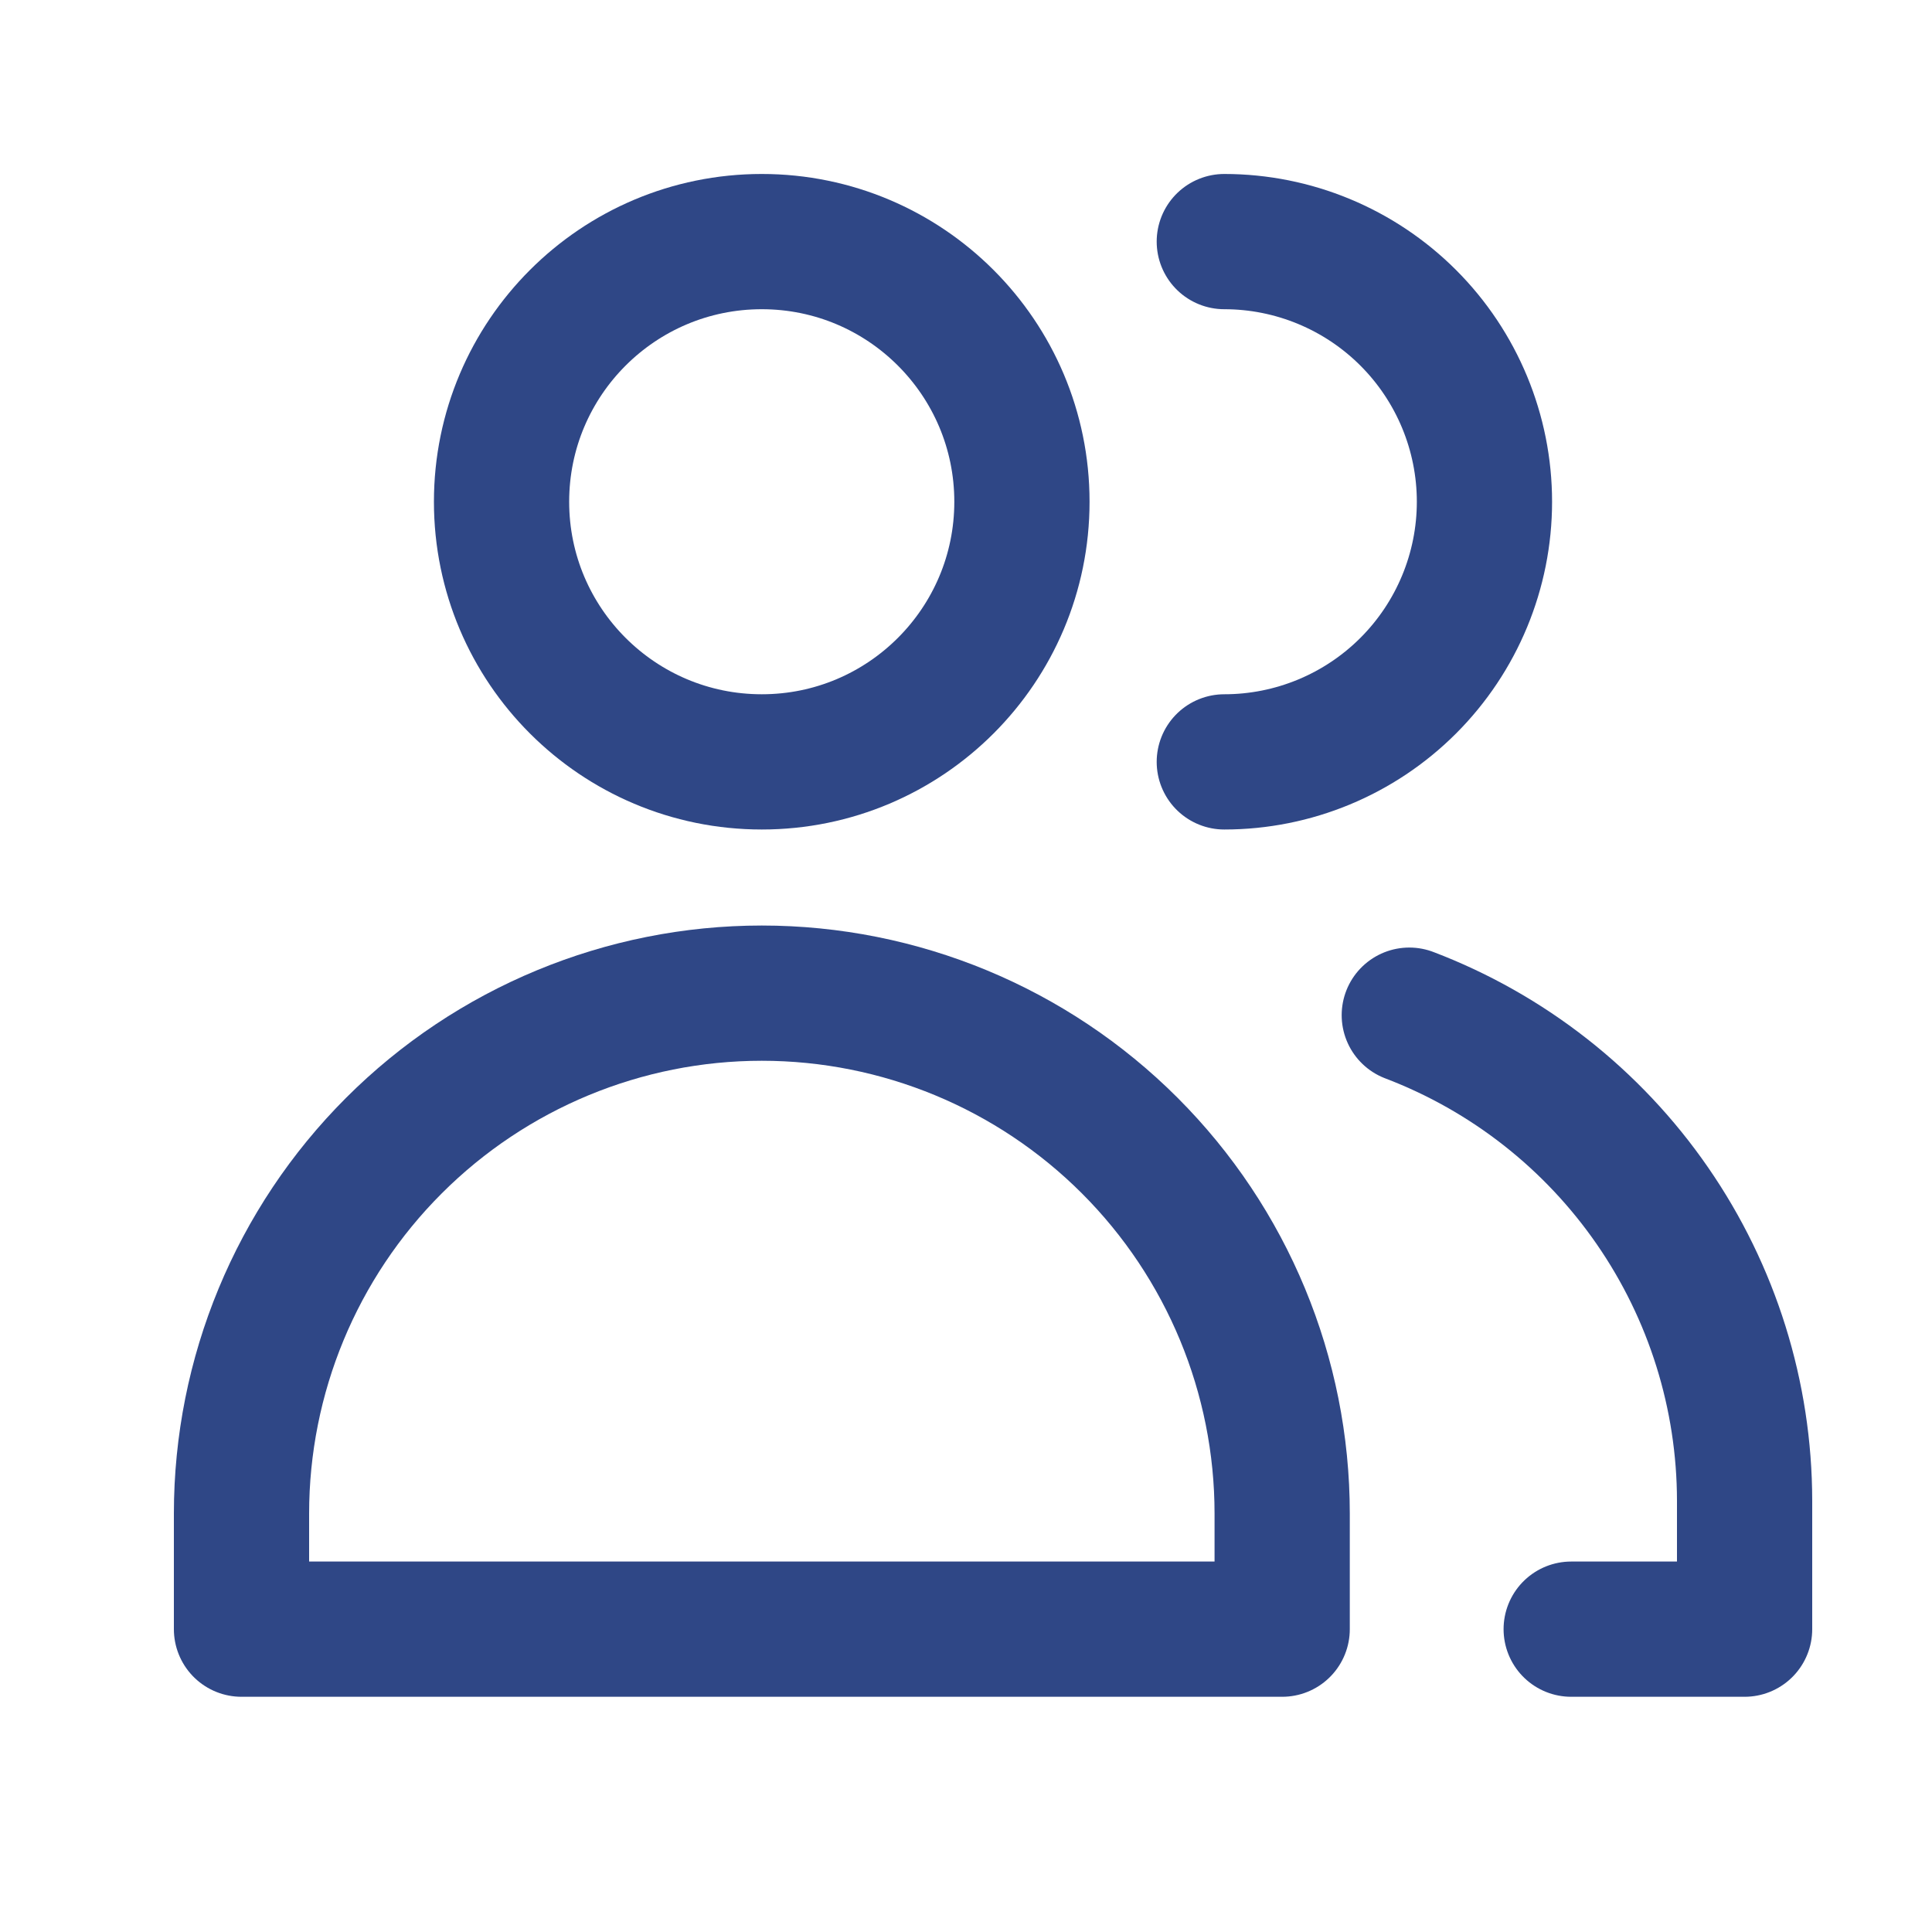 <svg width="20" height="20" viewBox="0 0 20 20" fill="none" xmlns="http://www.w3.org/2000/svg">
<path d="M7.886 7.887C9.373 7.887 10.579 6.681 10.579 5.194C10.579 3.707 9.373 2.501 7.886 2.501C6.398 2.501 5.192 3.707 5.192 5.194C5.192 6.681 6.398 7.887 7.886 7.887Z" stroke="#2F4786" stroke-width="1.4" stroke-linecap="round" stroke-linejoin="round"/>
<path d="M13.273 16.865H2.5V15.668C2.5 14.239 3.067 12.869 4.078 11.859C5.088 10.849 6.458 10.281 7.886 10.281C9.315 10.281 10.685 10.849 11.695 11.859C12.705 12.869 13.273 14.239 13.273 15.668V16.865Z" stroke="#2F4786" stroke-width="1.4" stroke-linecap="round" stroke-linejoin="round"/>
<path d="M12.674 2.501C13.388 2.501 14.073 2.785 14.578 3.29C15.083 3.795 15.367 4.48 15.367 5.194C15.367 5.908 15.083 6.593 14.578 7.098C14.073 7.603 13.388 7.887 12.674 7.887" stroke="#2F4786" stroke-width="1.4" stroke-linecap="round" stroke-linejoin="round"/>
<path d="M14.589 10.509C15.608 10.897 16.486 11.585 17.106 12.483C17.726 13.38 18.059 14.445 18.06 15.536V16.865H16.265" stroke="#2F4786" stroke-width="1.4" stroke-linecap="round" stroke-linejoin="round"/>
</svg>
